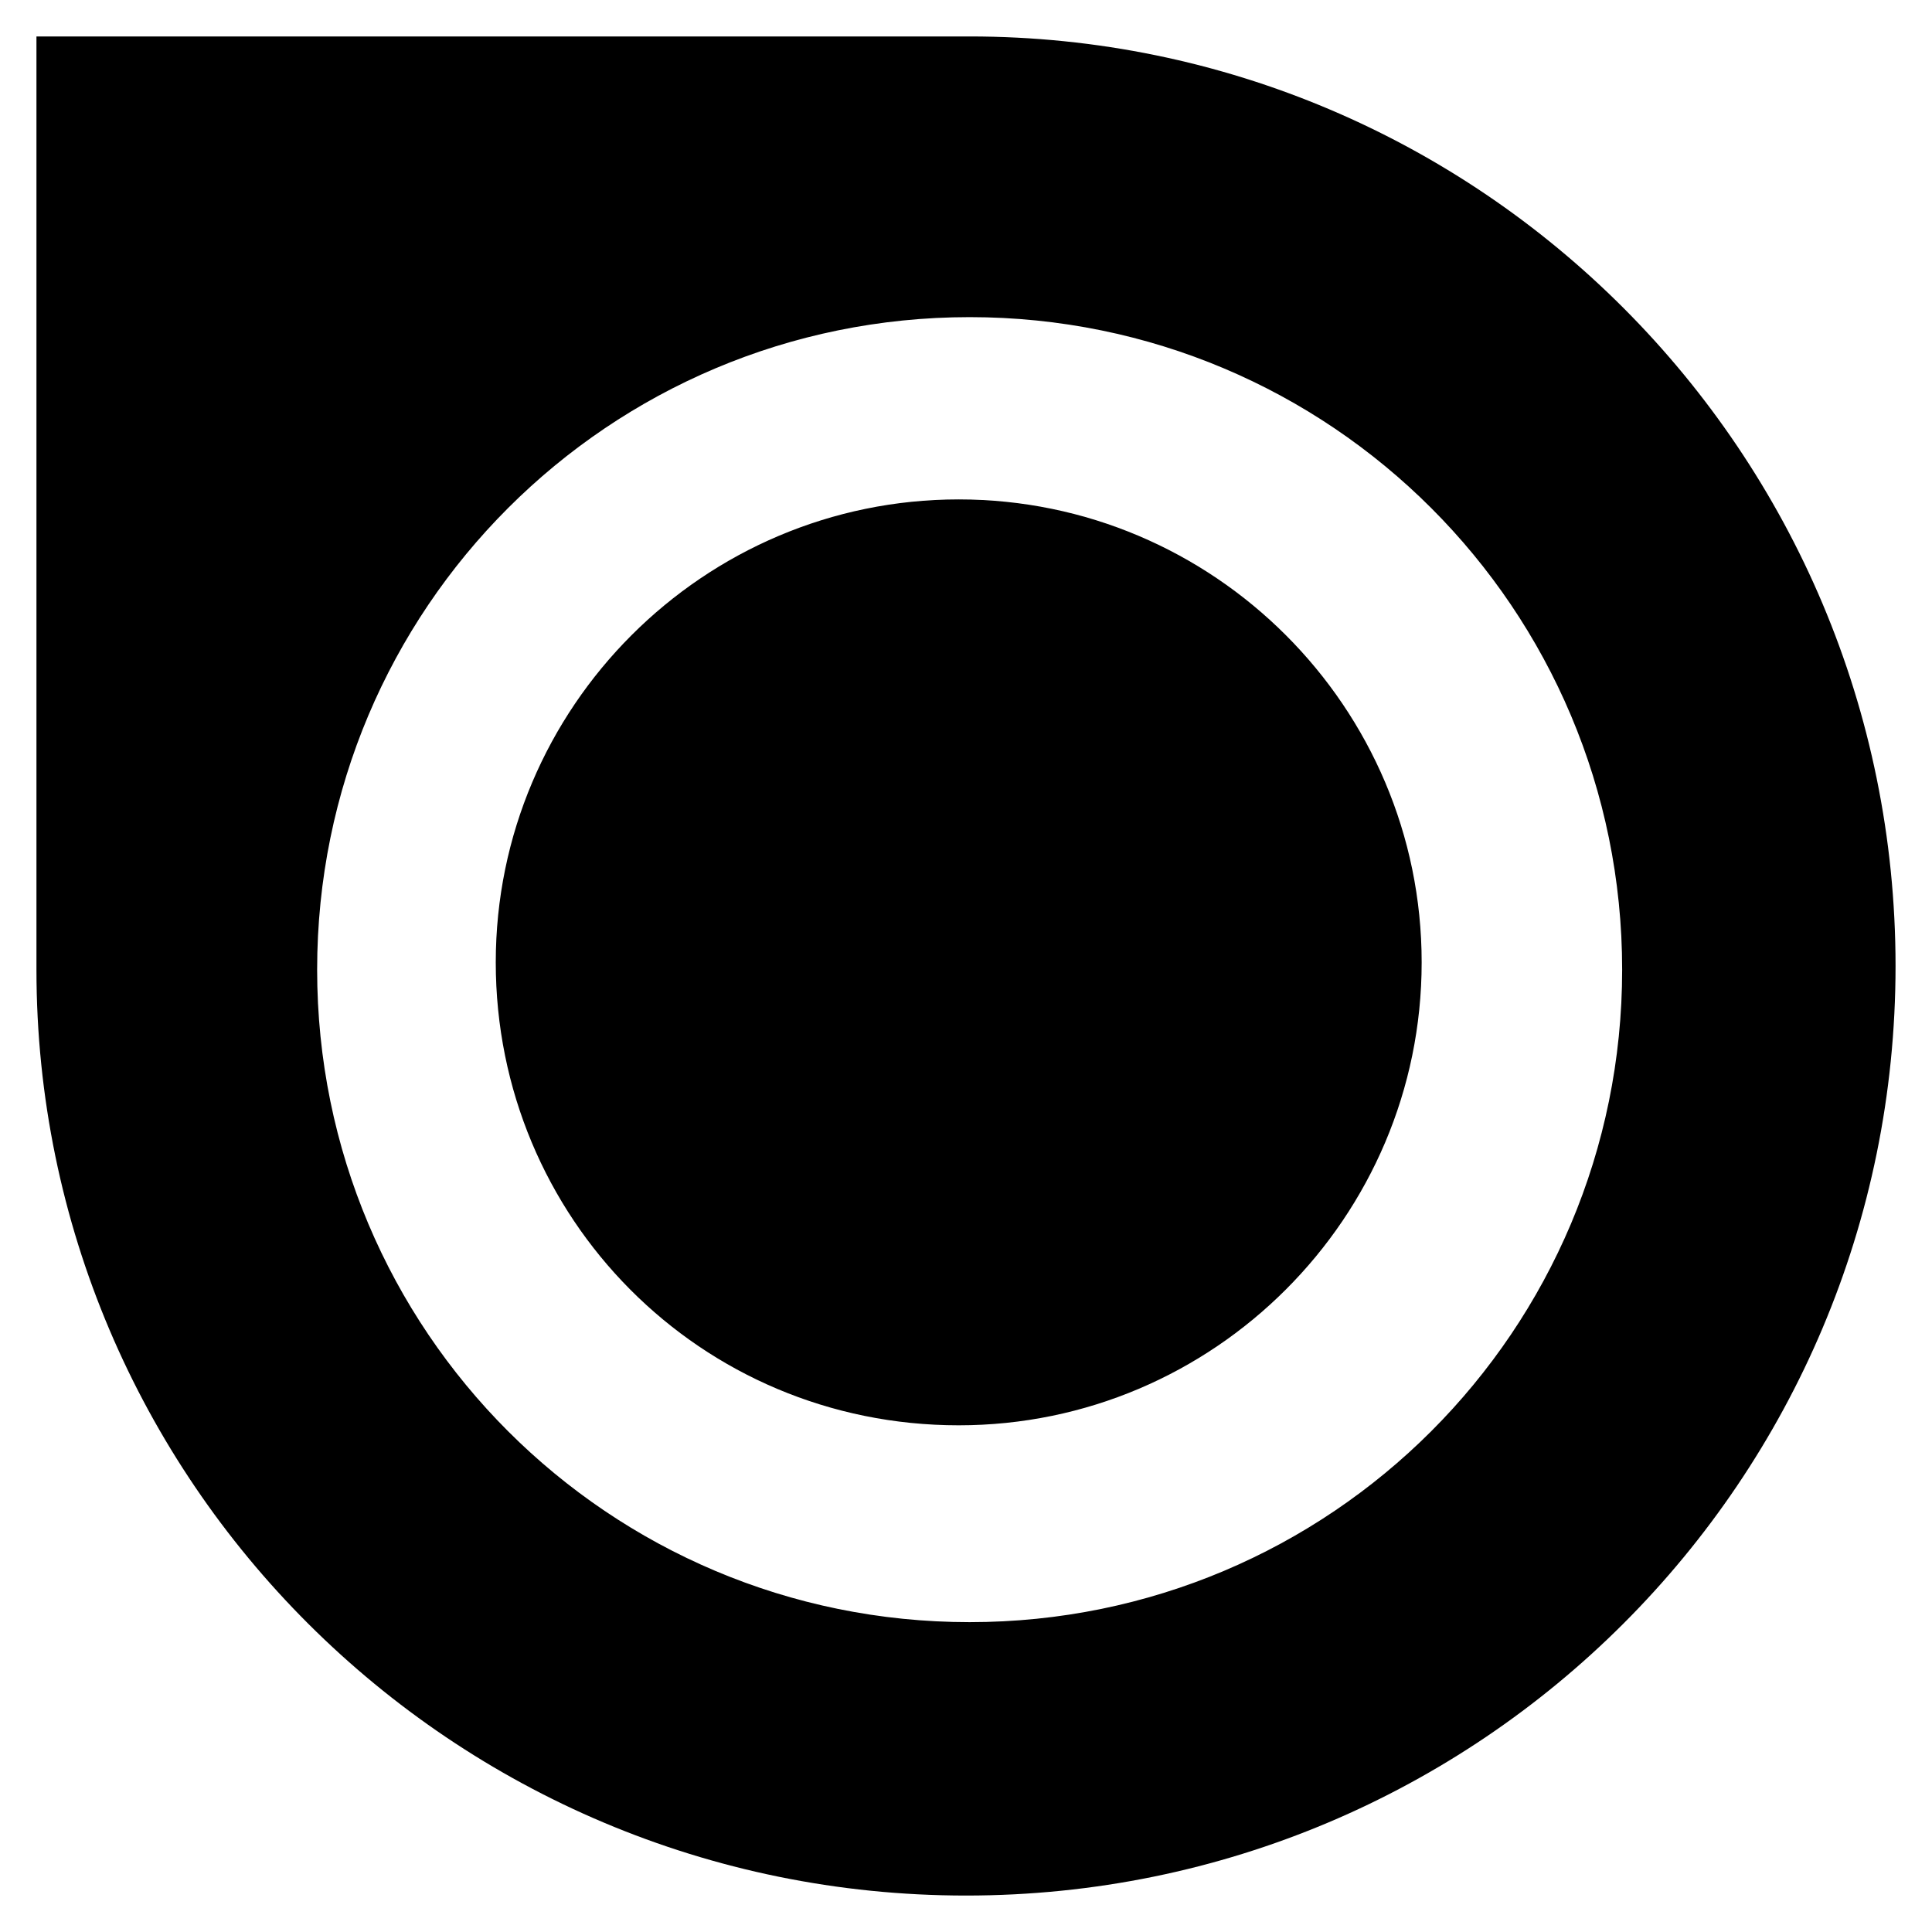 <?xml version="1.0" encoding="utf-8"?>
<!-- Generator: Adobe Illustrator 19.2.0, SVG Export Plug-In . SVG Version: 6.00 Build 0)  -->
<svg version="1.1" id="Layer_1" xmlns:sketch="http://www.bohemiancoding.com/sketch/ns"
	 xmlns="http://www.w3.org/2000/svg" xmlns:xlink="http://www.w3.org/1999/xlink" x="0px" y="0px" viewBox="0 0 53 53"
	 style="enable-background:new 0 0 53 53;" xml:space="preserve">
<title>issuu</title>
<desc>Created with Sketch.</desc>
<g id="Page-1" sketch:type="MSPage">
	<g id="issuu" sketch:type="MSArtboardGroup">
		<path sketch:type="MSShapeGroup" d="M26.6,44.5c9.9,0,17.9-8,17.9-17.9s-8-17.9-17.9-17.9s-17.9,8-17.9,17.9S16.7,44.5,26.6,44.5
			L26.6,44.5L26.6,44.5z M26.6,1C40.6,1,52,12.4,52,26.5C52,40.6,40.6,52,26.5,52C12.4,52,1,40.6,1,26.6L1,1L26.6,1L26.6,1L26.6,1z
			 M26.3,39.1c7,0,12.7-5.7,12.7-12.7s-5.7-12.7-12.7-12.7s-12.7,5.7-12.7,12.7S19.2,39.1,26.3,39.1L26.3,39.1L26.3,39.1z
			 M26.6,33.3c3.7,0,6.7-3,6.7-6.7s-3-6.7-6.7-6.7s-6.7,3-6.7,6.7S22.9,33.3,26.6,33.3L26.6,33.3L26.6,33.3z"/>
	</g>
</g>
</svg>
